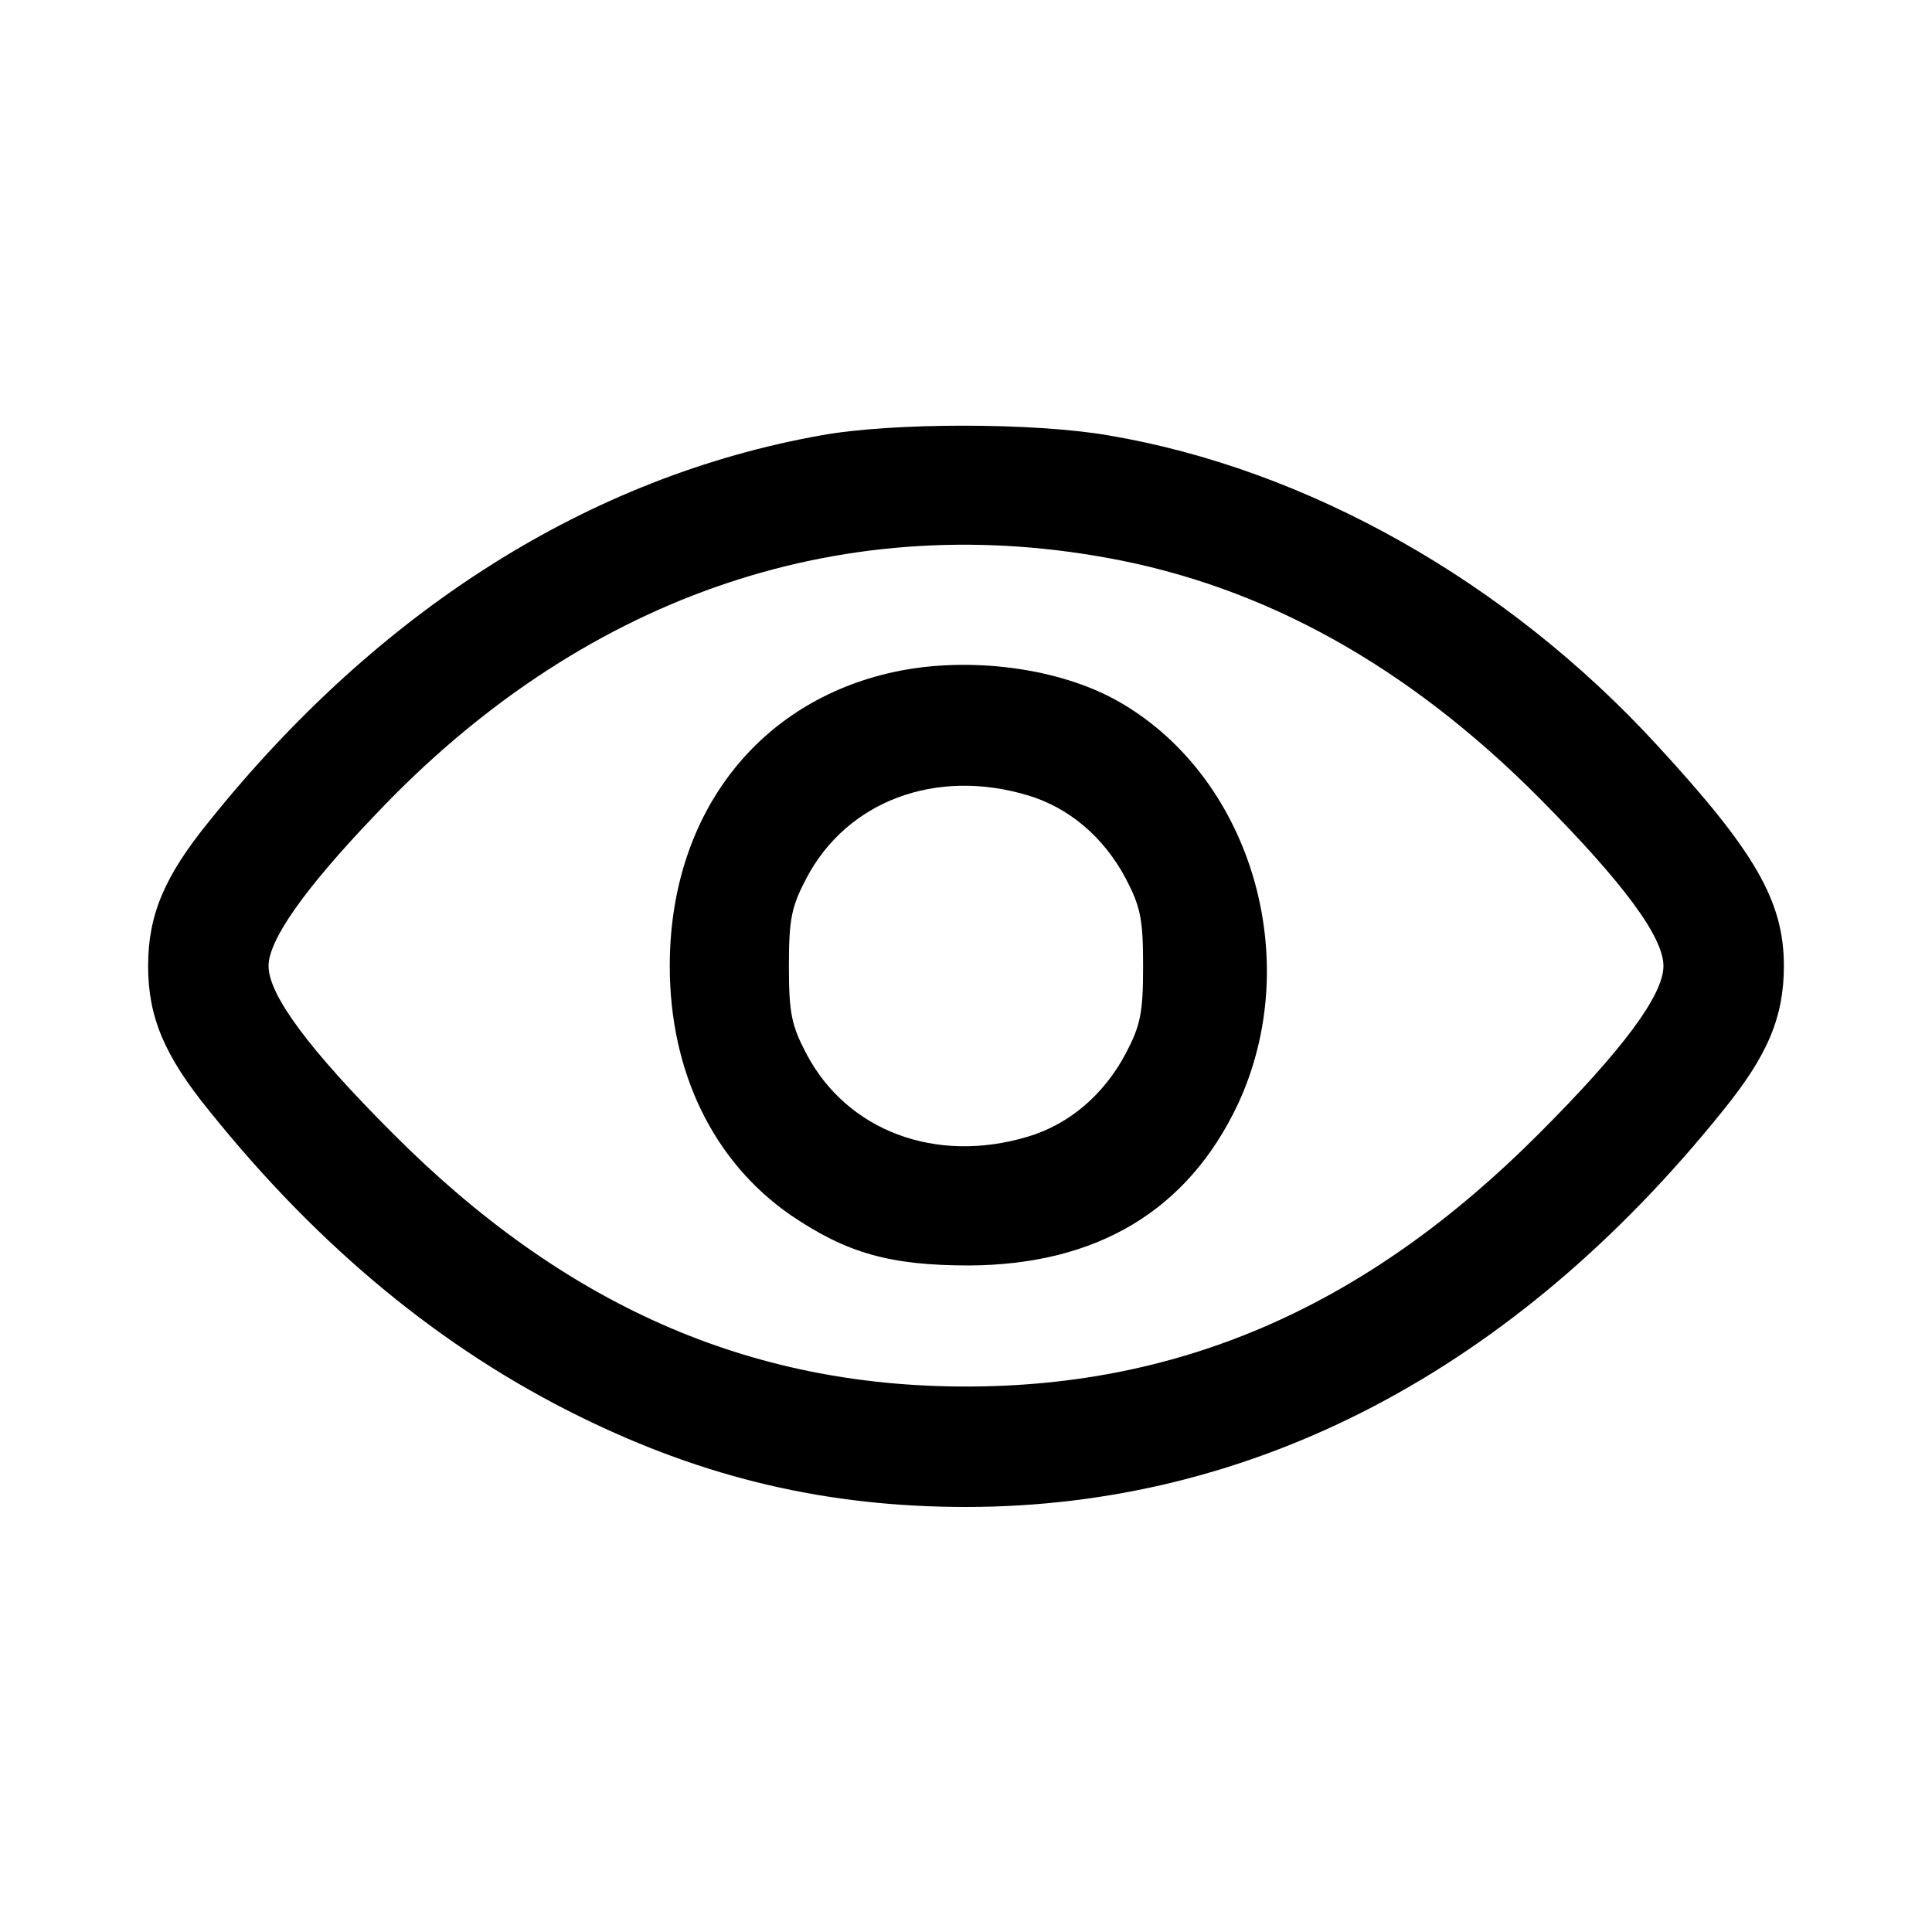 <?xml version="1.0" standalone="no"?>
<!DOCTYPE svg PUBLIC "-//W3C//DTD SVG 20010904//EN"
 "http://www.w3.org/TR/2001/REC-SVG-20010904/DTD/svg10.dtd">
<svg version="1.0" xmlns="http://www.w3.org/2000/svg"
 width="300pt" height="300pt" viewBox="0 0 300 300"
 preserveAspectRatio="xMidYMid meet">
<g transform="translate(0,300) scale(0.1,-0.1)"
fill="#000000" stroke="none">
<path d="M1275 2324 c-359 -64 -686 -270 -950 -599 -70 -86 -95 -146 -95 -225
0 -79 25 -139 95 -225 171 -213 362 -370 576 -475 195 -96 385 -140 599 -140
446 0 851 212 1175 615 70 86 95 146 95 225 0 101 -45 178 -197 343 -234 255
-544 429 -852 481 -116 20 -336 20 -446 0z m443 -190 c245 -44 468 -168 672
-373 131 -132 193 -216 193 -261 0 -45 -63 -130 -193 -260 -265 -266 -552
-393 -890 -393 -338 0 -625 127 -890 393 -130 130 -193 215 -193 260 0 40 55
119 165 234 317 336 716 476 1136 400z"/>
<path d="M1377 1954 c-207 -50 -337 -225 -337 -454 0 -165 68 -304 188 -387
87 -59 154 -78 277 -78 198 1 339 85 417 250 106 227 19 514 -191 629 -96 52
-239 68 -354 40z m219 -189 c64 -19 118 -65 152 -129 23 -44 27 -63 27 -136 0
-73 -4 -92 -27 -136 -34 -64 -88 -110 -152 -129 -143 -43 -281 9 -344 129 -23
44 -27 63 -27 136 0 73 4 92 27 136 63 120 201 172 344 129z"/>
</g>
</svg>
